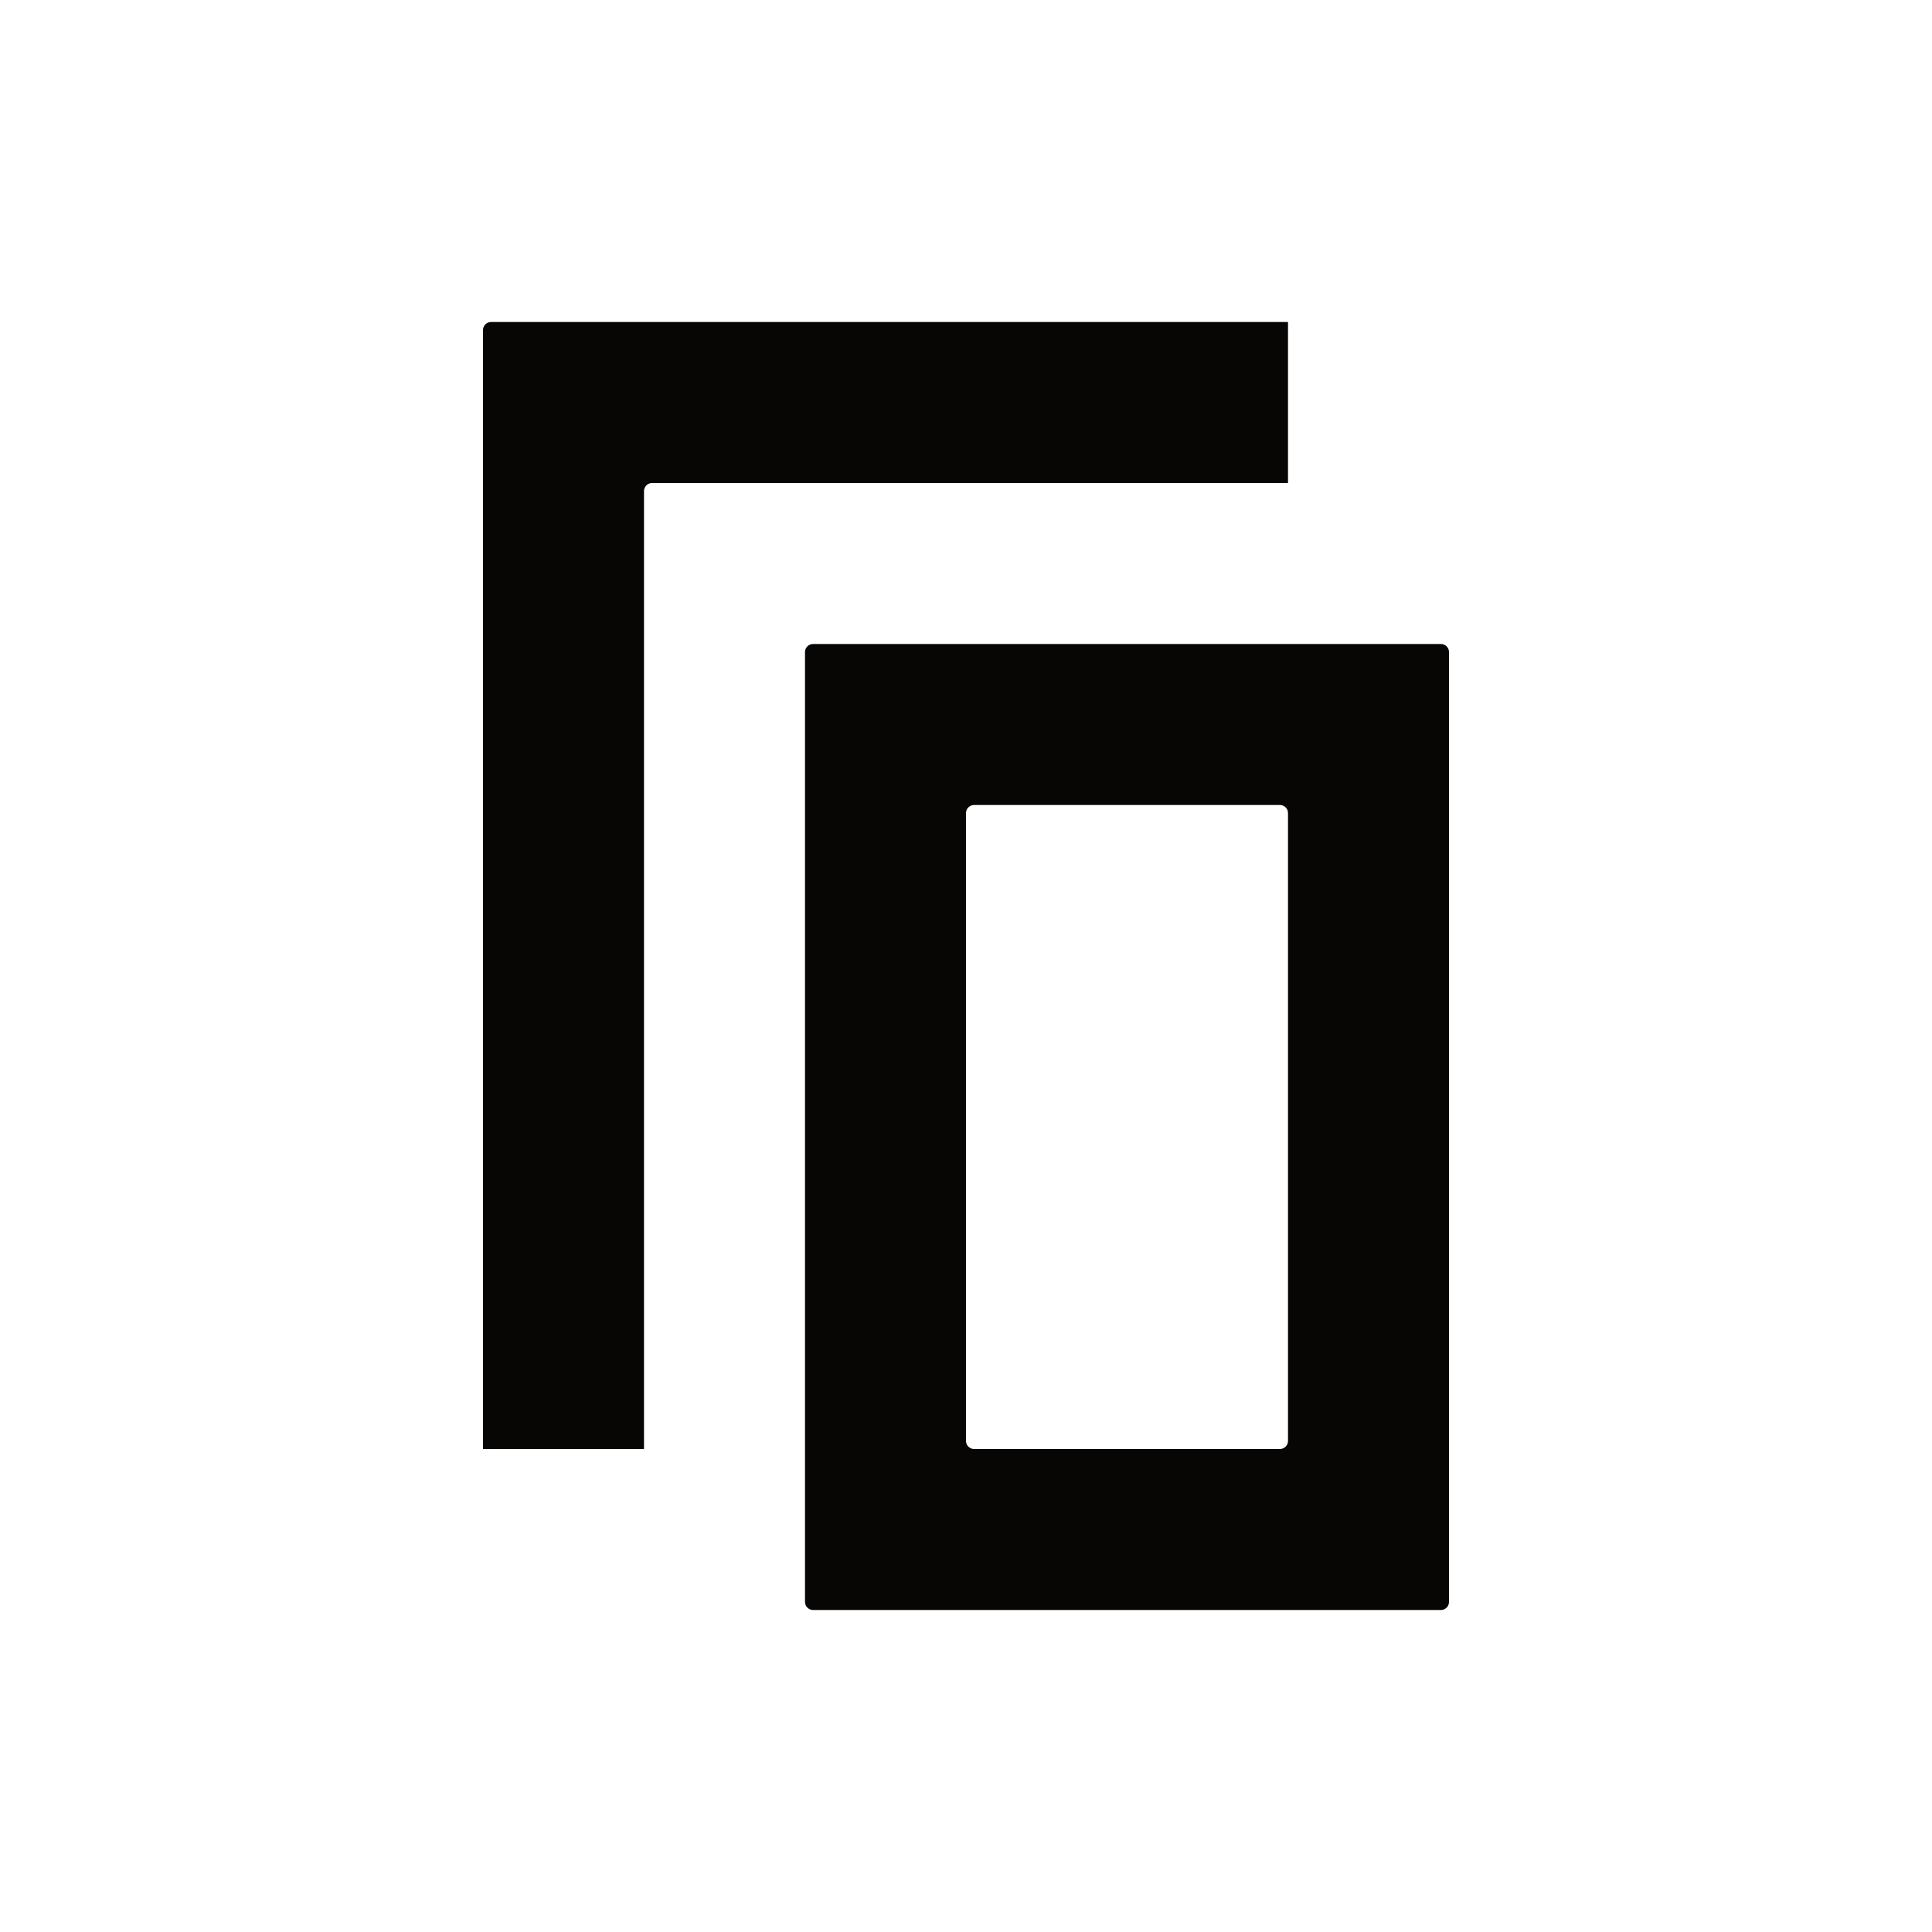 <svg width="24" height="24" viewBox="0 0 24 24" fill="none" xmlns="http://www.w3.org/2000/svg">
<path d="M10 8.1V19.9C10 19.955 10.045 20 10.1 20H17.9C17.955 20 18 19.955 18 19.9V8.1C18 8.045 17.955 8 17.9 8H10.1C10.045 8 10 8.045 10 8.1ZM15.9 18H12.1C12.045 18 12 17.955 12 17.9V10.1C12 10.045 12.045 10 12.1 10H15.9C15.955 10 16 10.045 16 10.1V17.9C16 17.955 15.955 18 15.9 18ZM16 4H6.1C6.045 4 6 4.045 6 4.1V18H8V6.1C8 6.045 8.045 6 8.1 6H16V4Z" fill="#070604"/>
</svg>
